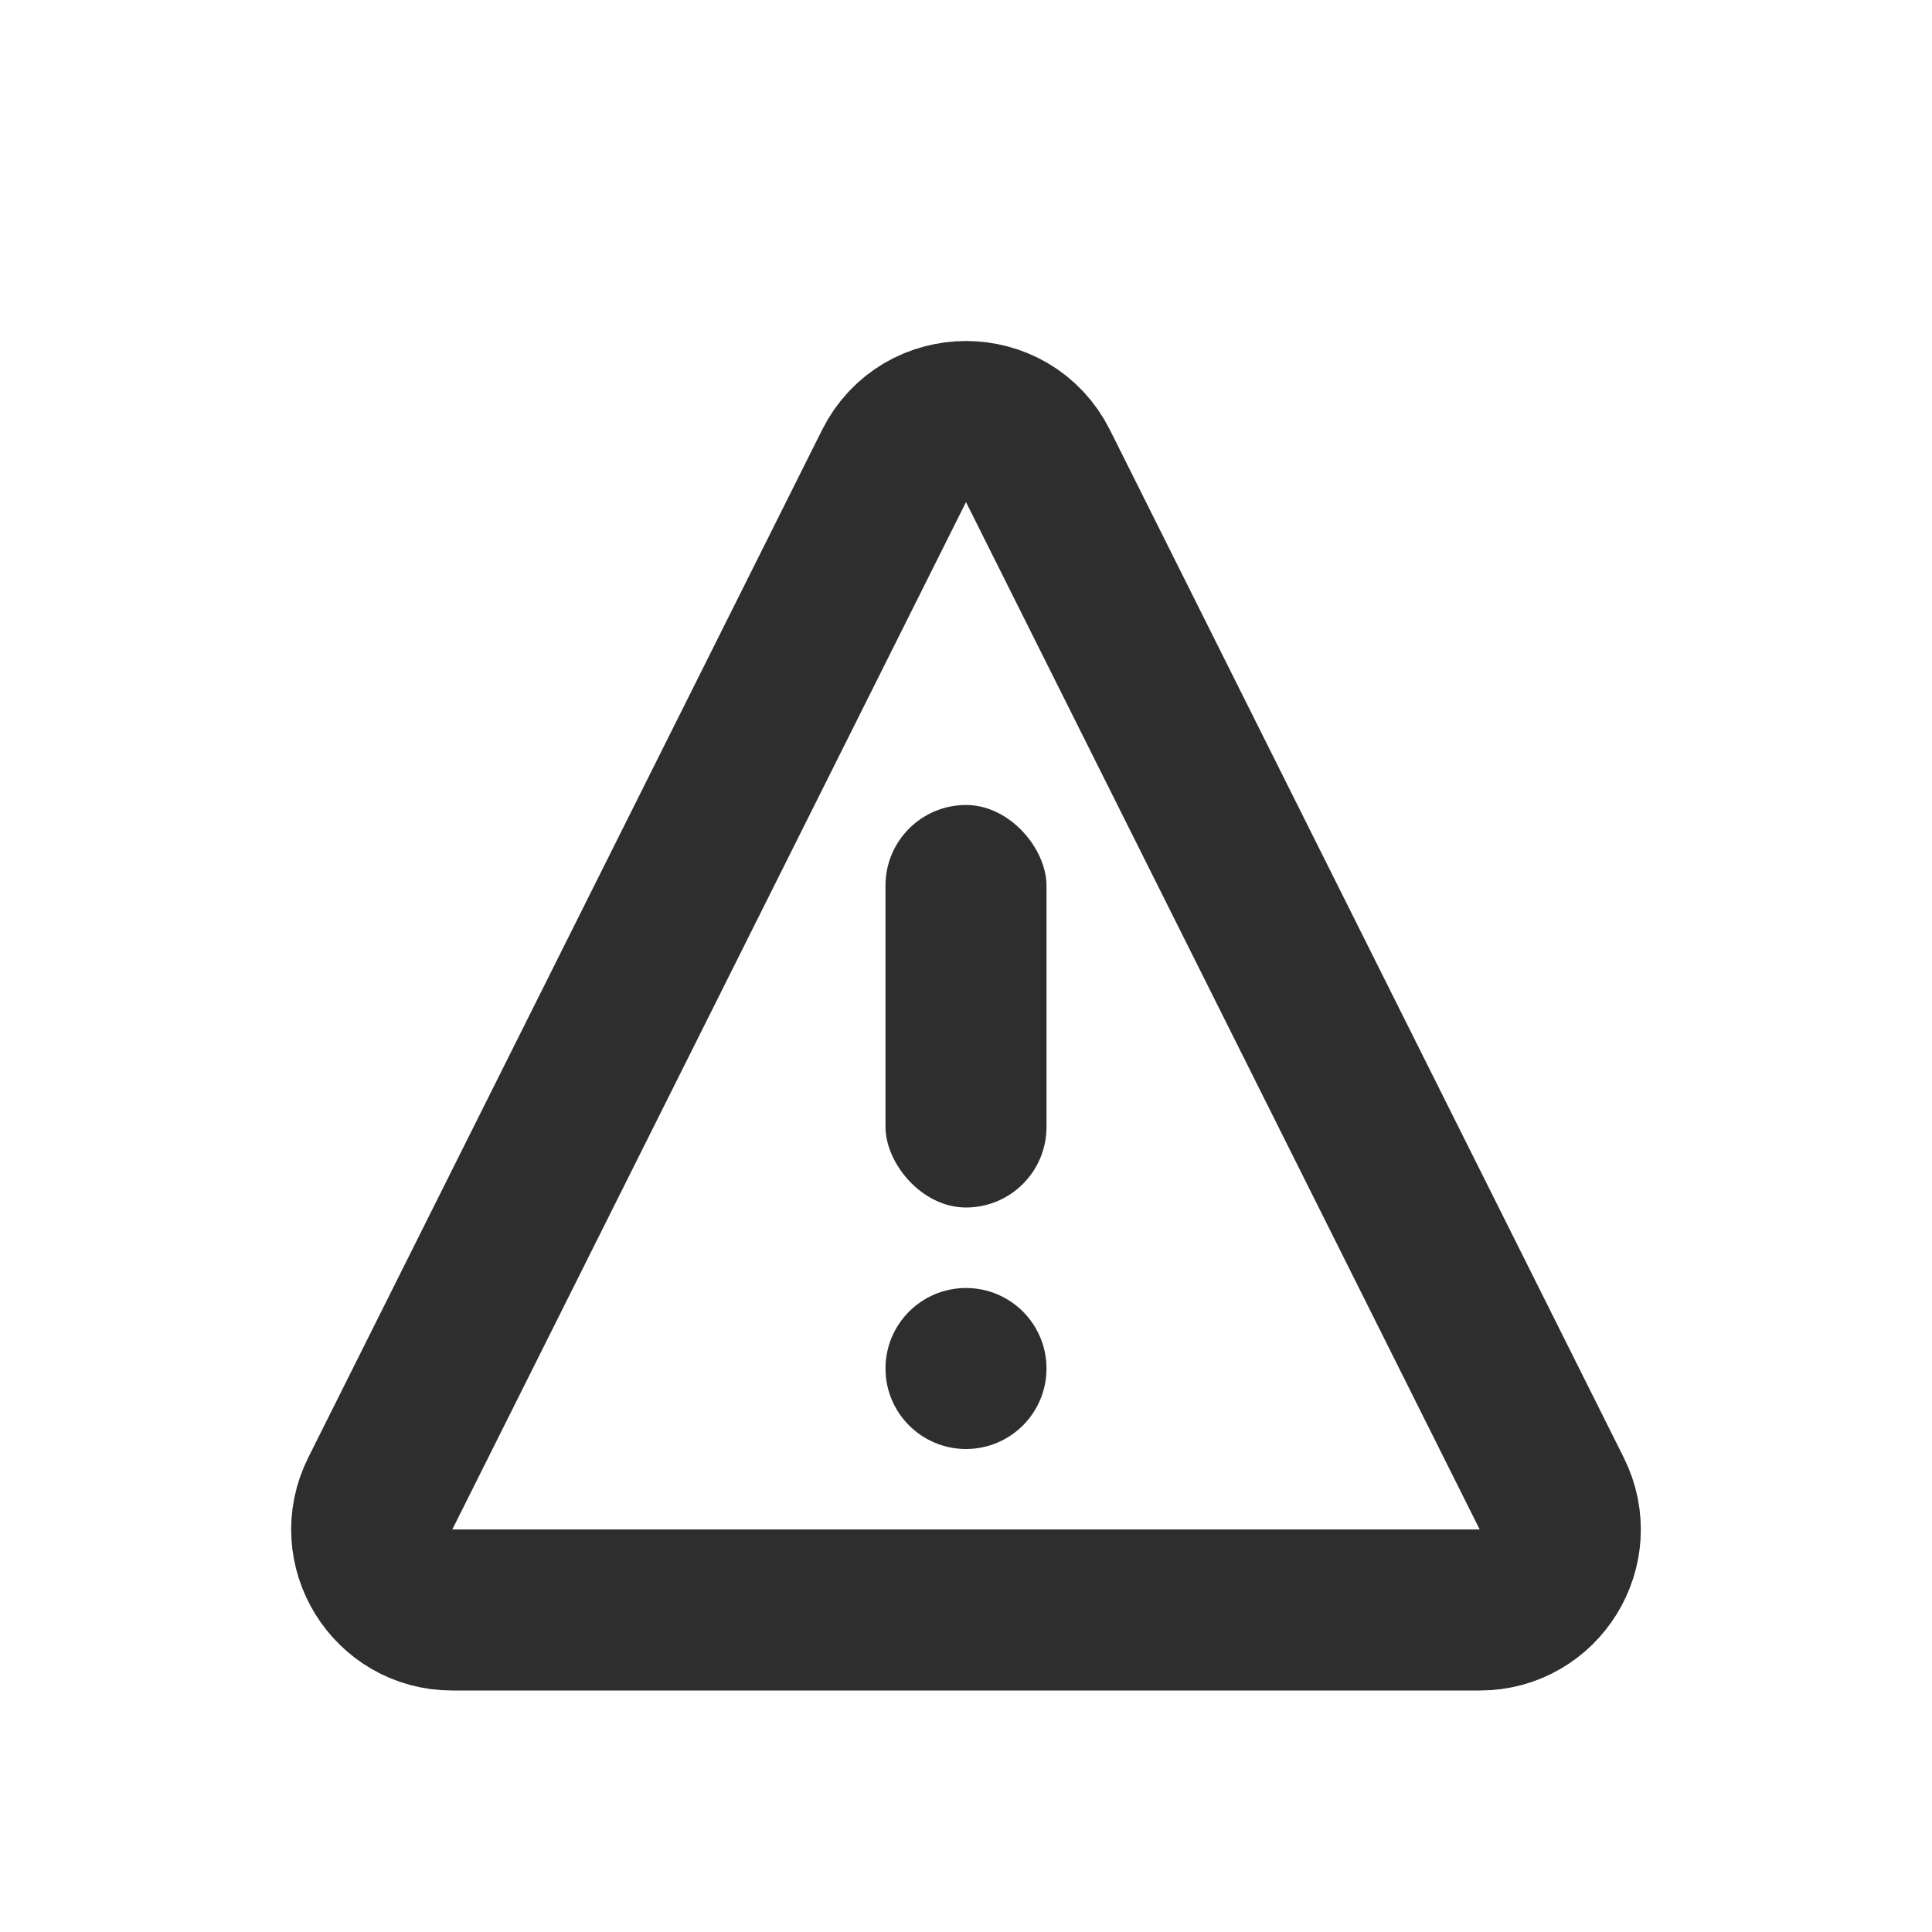 <svg width="24" height="24" viewBox="0 0 24 24" fill="none" xmlns="http://www.w3.org/2000/svg">
<path d="M11.106 5.789C11.474 5.052 12.526 5.052 12.894 5.789L19.276 18.553C19.609 19.218 19.125 20 18.382 20H5.618C4.875 20 4.391 19.218 4.724 18.553L11.106 5.789Z" stroke="#2E2E2E" stroke-width="2"/>
<circle cx="12" cy="17" r="1" fill="#2E2E2E"/>
<rect x="11" y="10" width="2" height="5" rx="1" fill="#2E2E2E"/>
</svg>
